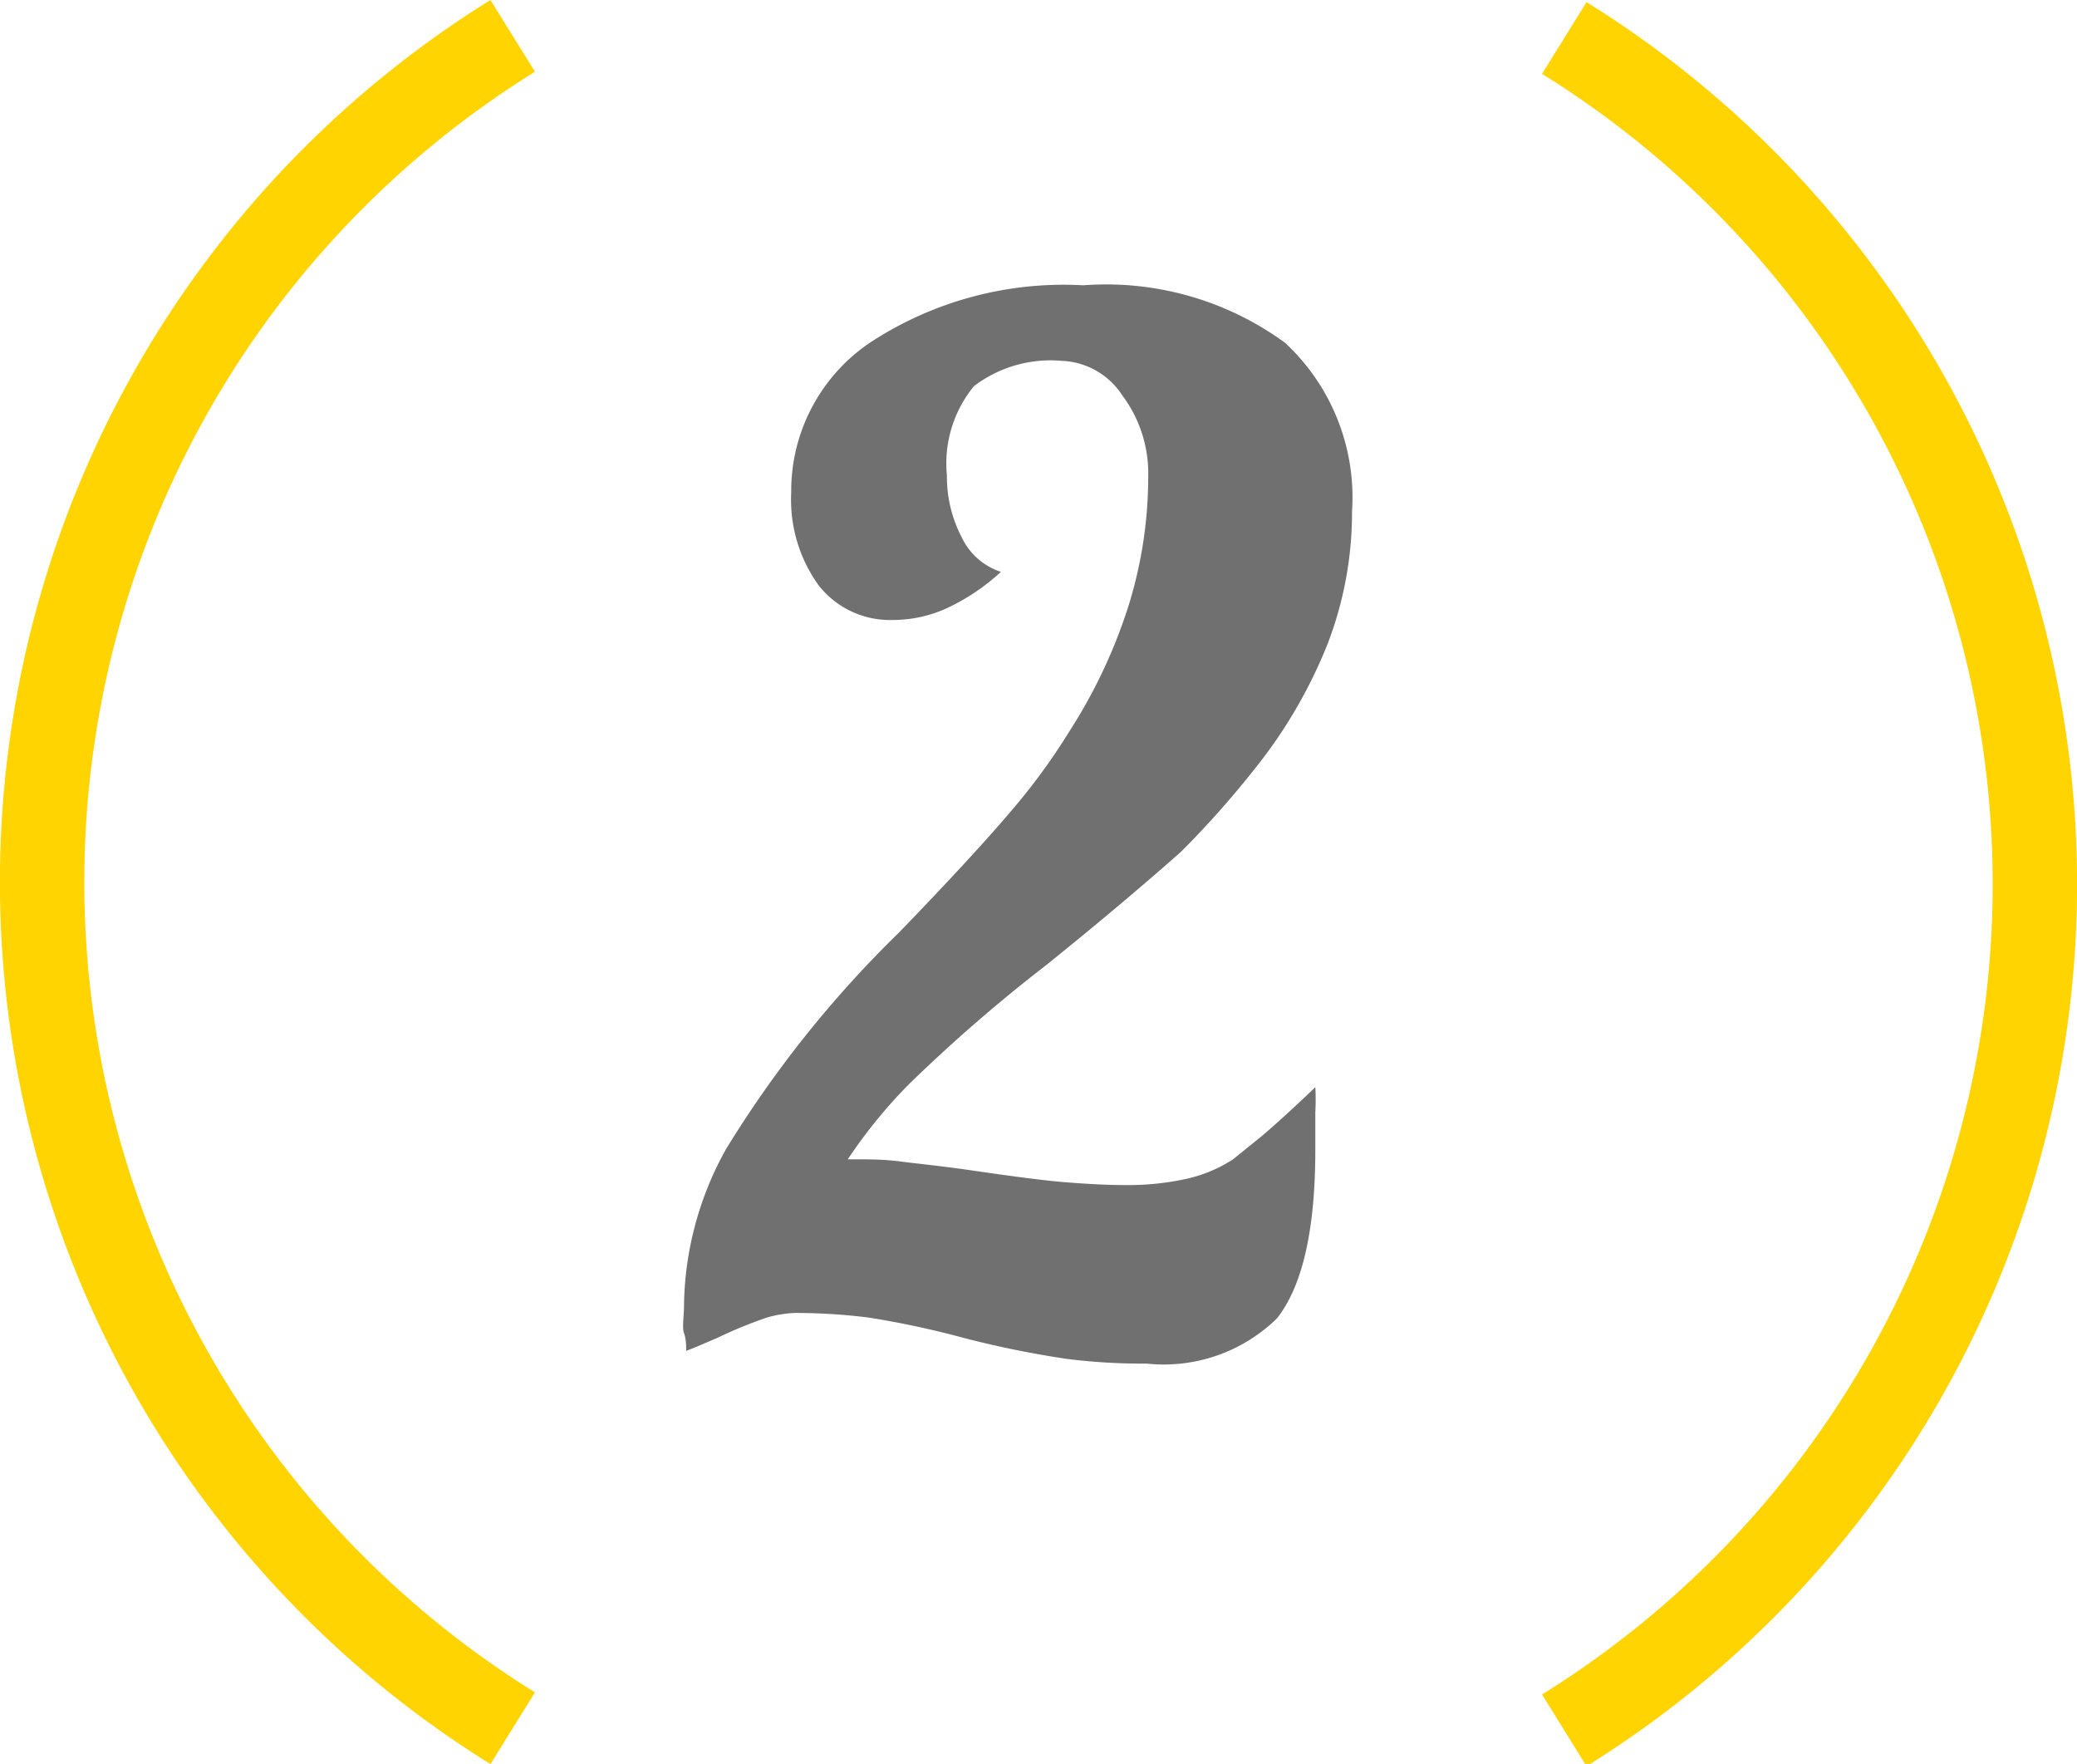 <svg xmlns="http://www.w3.org/2000/svg" viewBox="0 0 49.22 41.8"><defs><style>.cls-1{fill:#707070;}.cls-2{fill:none;stroke:#ffd400;stroke-miterlimit:10;stroke-width:2px;}</style></defs><title>2</title><g id="Calque_2" data-name="Calque 2"><g id="Calque_1-2" data-name="Calque 1"><path class="cls-1" d="M24.79,22.87a37.67,37.67,0,0,0-3.24,2.81,11.87,11.87,0,0,0-1.46,1.79h.17c.34,0,.69,0,1.07.05s1,.11,1.75.22,1.63.23,2.13.27,1,.07,1.46.07a6.46,6.46,0,0,0,1.41-.14,3.36,3.36,0,0,0,1.14-.47l.68-.55c.33-.28.76-.67,1.27-1.16a5.3,5.3,0,0,1,0,.59v.89c0,1.92-.31,3.24-.91,4a3.84,3.84,0,0,1-3.09,1.07,14.29,14.29,0,0,1-1.88-.11,23.44,23.44,0,0,1-2.42-.49,21.67,21.67,0,0,0-2.28-.49,14,14,0,0,0-1.75-.11,2.8,2.8,0,0,0-.67.11A10.81,10.81,0,0,0,17,31.7l-.49.21-.25.1c0-.14,0-.28-.05-.42s0-.38,0-.69a7.78,7.78,0,0,1,1-3.68A26.43,26.43,0,0,1,21.3,22.1c1.21-1.25,2.09-2.21,2.65-2.87a14.92,14.92,0,0,0,1.41-1.93,12.4,12.4,0,0,0,1.4-3,10.28,10.28,0,0,0,.45-3,3.09,3.09,0,0,0-.62-1.94,1.79,1.79,0,0,0-1.43-.81,3,3,0,0,0-2.08.6,2.89,2.89,0,0,0-.64,2.12,3.09,3.09,0,0,0,.35,1.46,1.56,1.56,0,0,0,.93.82,5,5,0,0,1-1.28.86,3.07,3.07,0,0,1-1.27.28,2.15,2.15,0,0,1-1.77-.82,3.47,3.47,0,0,1-.65-2.2A4.24,4.24,0,0,1,20.6,8.13a8.36,8.36,0,0,1,5.07-1.37,7.19,7.19,0,0,1,4.78,1.36,5,5,0,0,1,1.59,4,8.69,8.69,0,0,1-.58,3.14,11.57,11.57,0,0,1-1.76,3A22.53,22.53,0,0,1,28,20.17C27.28,20.81,26.23,21.71,24.79,22.87Z"/><path class="cls-2" d="M37.07,41a23.6,23.6,0,0,0,0-40.1"/><path class="cls-2" d="M12.15.85a23.6,23.6,0,0,0,0,40.1"/></g></g></svg>